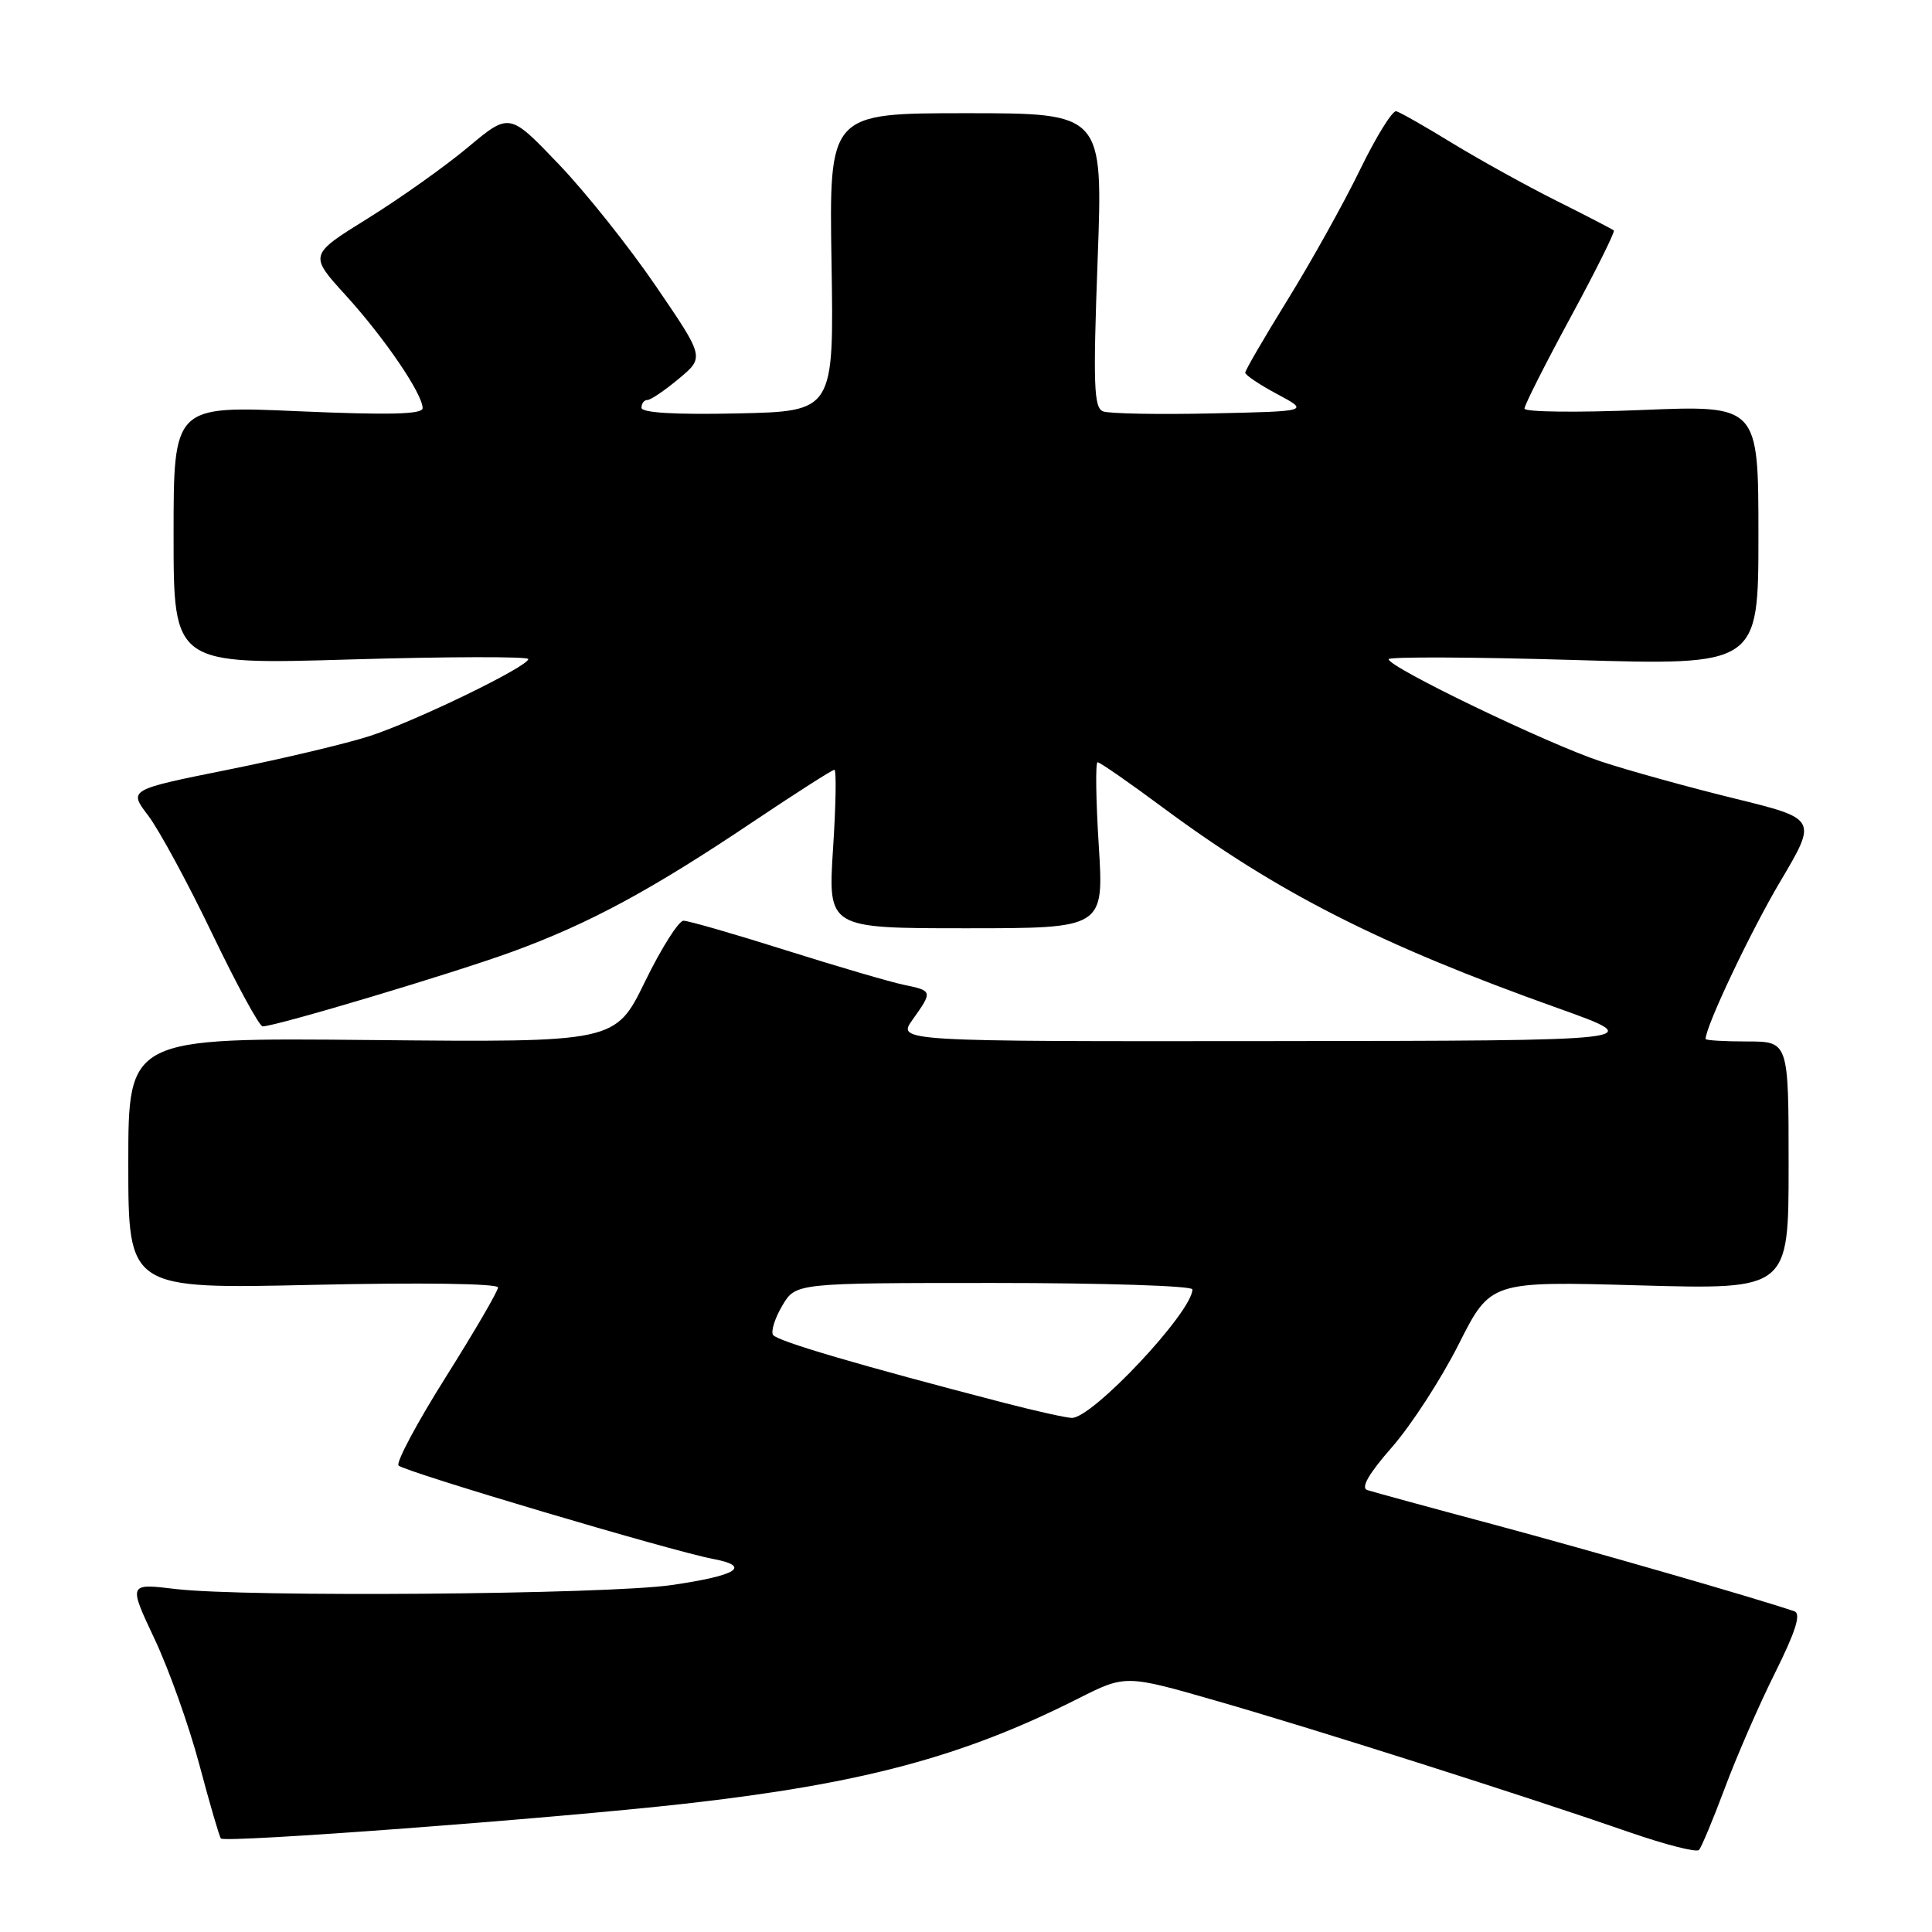 <?xml version="1.0" encoding="UTF-8" standalone="no"?>
<!DOCTYPE svg PUBLIC "-//W3C//DTD SVG 1.1//EN" "http://www.w3.org/Graphics/SVG/1.1/DTD/svg11.dtd" >
<svg xmlns="http://www.w3.org/2000/svg" xmlns:xlink="http://www.w3.org/1999/xlink" version="1.1" viewBox="0 0 256 256">
 <g >
 <path fill="currentColor"
d=" M 228.52 237.00 C 230.05 232.88 233.04 226.00 235.17 221.73 C 237.93 216.19 238.68 213.83 237.77 213.51 C 233.23 211.93 211.06 205.54 198.00 202.03 C 189.47 199.75 181.90 197.68 181.17 197.44 C 180.28 197.15 181.37 195.26 184.45 191.75 C 186.98 188.86 190.96 182.73 193.28 178.13 C 197.50 169.76 197.50 169.76 217.25 170.32 C 237.00 170.87 237.00 170.87 237.00 154.43 C 237.00 138.00 237.00 138.00 231.50 138.00 C 228.47 138.00 226.00 137.85 226.00 137.67 C 226.00 136.01 231.97 123.41 235.90 116.79 C 240.81 108.50 240.81 108.50 229.82 105.80 C 223.78 104.32 215.84 102.12 212.17 100.91 C 205.12 98.59 184.00 88.42 184.00 87.35 C 184.00 87.01 195.03 87.05 208.50 87.45 C 233.00 88.18 233.00 88.18 233.00 70.93 C 233.00 53.69 233.00 53.69 217.50 54.33 C 208.97 54.68 202.00 54.60 202.00 54.14 C 202.00 53.69 204.74 48.26 208.09 42.08 C 211.44 35.90 214.02 30.71 213.84 30.54 C 213.65 30.37 210.23 28.60 206.23 26.60 C 202.24 24.60 196.03 21.16 192.44 18.97 C 188.86 16.77 185.51 14.87 185.01 14.74 C 184.51 14.61 182.34 18.11 180.19 22.53 C 178.04 26.95 173.74 34.67 170.64 39.68 C 167.54 44.70 165.00 49.06 165.00 49.38 C 165.00 49.70 166.91 50.98 169.25 52.23 C 173.50 54.50 173.50 54.50 160.55 54.78 C 153.43 54.94 146.96 54.81 146.16 54.51 C 144.94 54.04 144.83 51.00 145.44 34.48 C 146.16 15.00 146.16 15.00 128.01 15.00 C 109.86 15.00 109.86 15.00 110.18 34.75 C 110.50 54.50 110.50 54.50 97.75 54.78 C 89.49 54.96 85.00 54.70 85.00 54.03 C 85.00 53.46 85.35 53.00 85.79 53.00 C 86.22 53.00 88.10 51.73 89.96 50.17 C 93.35 47.35 93.35 47.35 86.92 37.93 C 83.39 32.75 77.58 25.45 74.00 21.72 C 67.50 14.92 67.50 14.92 62.00 19.52 C 58.98 22.05 53.00 26.29 48.72 28.95 C 40.94 33.78 40.94 33.78 45.82 39.14 C 50.96 44.79 56.00 52.19 56.00 54.09 C 56.00 54.91 51.50 55.01 39.50 54.49 C 23.00 53.76 23.00 53.76 23.00 70.92 C 23.00 88.08 23.00 88.08 46.50 87.38 C 59.43 87.00 70.00 86.98 70.00 87.33 C 70.00 88.31 55.24 95.48 49.05 97.51 C 46.05 98.49 37.62 100.50 30.31 101.97 C 17.02 104.64 17.02 104.64 19.64 108.07 C 21.07 109.96 24.90 117.01 28.13 123.75 C 31.37 130.49 34.37 136.00 34.80 136.00 C 36.54 136.00 60.04 128.97 67.87 126.11 C 78.06 122.39 86.27 117.96 99.78 108.89 C 105.43 105.10 110.28 102.00 110.56 102.00 C 110.84 102.00 110.76 106.72 110.38 112.50 C 109.71 123.00 109.71 123.00 128.00 123.00 C 146.28 123.00 146.28 123.00 145.59 112.00 C 145.21 105.95 145.14 101.00 145.44 101.00 C 145.74 101.00 149.65 103.71 154.12 107.03 C 169.33 118.30 182.82 125.16 206.36 133.56 C 218.50 137.90 218.50 137.90 168.68 137.95 C 118.86 138.00 118.86 138.00 120.93 135.10 C 123.60 131.35 123.59 131.28 119.75 130.49 C 117.96 130.12 110.93 128.06 104.12 125.91 C 97.32 123.76 91.22 122.00 90.57 122.00 C 89.93 122.00 87.63 125.63 85.47 130.06 C 81.54 138.12 81.54 138.12 49.27 137.81 C 17.00 137.50 17.00 137.50 17.00 154.15 C 17.00 170.80 17.00 170.80 41.50 170.25 C 55.77 169.93 65.99 170.07 65.99 170.60 C 65.98 171.09 62.86 176.45 59.05 182.50 C 55.24 188.55 52.44 193.81 52.81 194.19 C 53.63 195.02 89.06 205.54 94.41 206.55 C 99.65 207.53 97.73 208.76 88.98 210.03 C 80.38 211.28 32.57 211.66 23.25 210.55 C 17.01 209.80 17.01 209.80 20.47 217.15 C 22.38 221.19 25.06 228.72 26.43 233.88 C 27.80 239.04 29.08 243.41 29.27 243.61 C 29.89 244.22 72.98 240.99 90.69 239.01 C 114.21 236.36 127.54 232.80 142.84 225.08 C 149.14 221.90 149.14 221.90 161.32 225.41 C 174.56 229.22 202.45 238.10 216.00 242.81 C 220.68 244.43 224.78 245.48 225.12 245.13 C 225.45 244.78 226.98 241.12 228.52 237.00 Z  M 133.00 185.87 C 113.87 180.91 102.93 177.69 102.43 176.88 C 102.13 176.40 102.68 174.65 103.66 173.00 C 105.43 170.00 105.43 170.00 131.72 170.00 C 146.17 170.00 158.00 170.38 158.00 170.85 C 158.00 173.83 144.69 188.00 142.00 187.88 C 141.18 187.85 137.12 186.94 133.00 185.87 Z "/>
</g>
</svg>